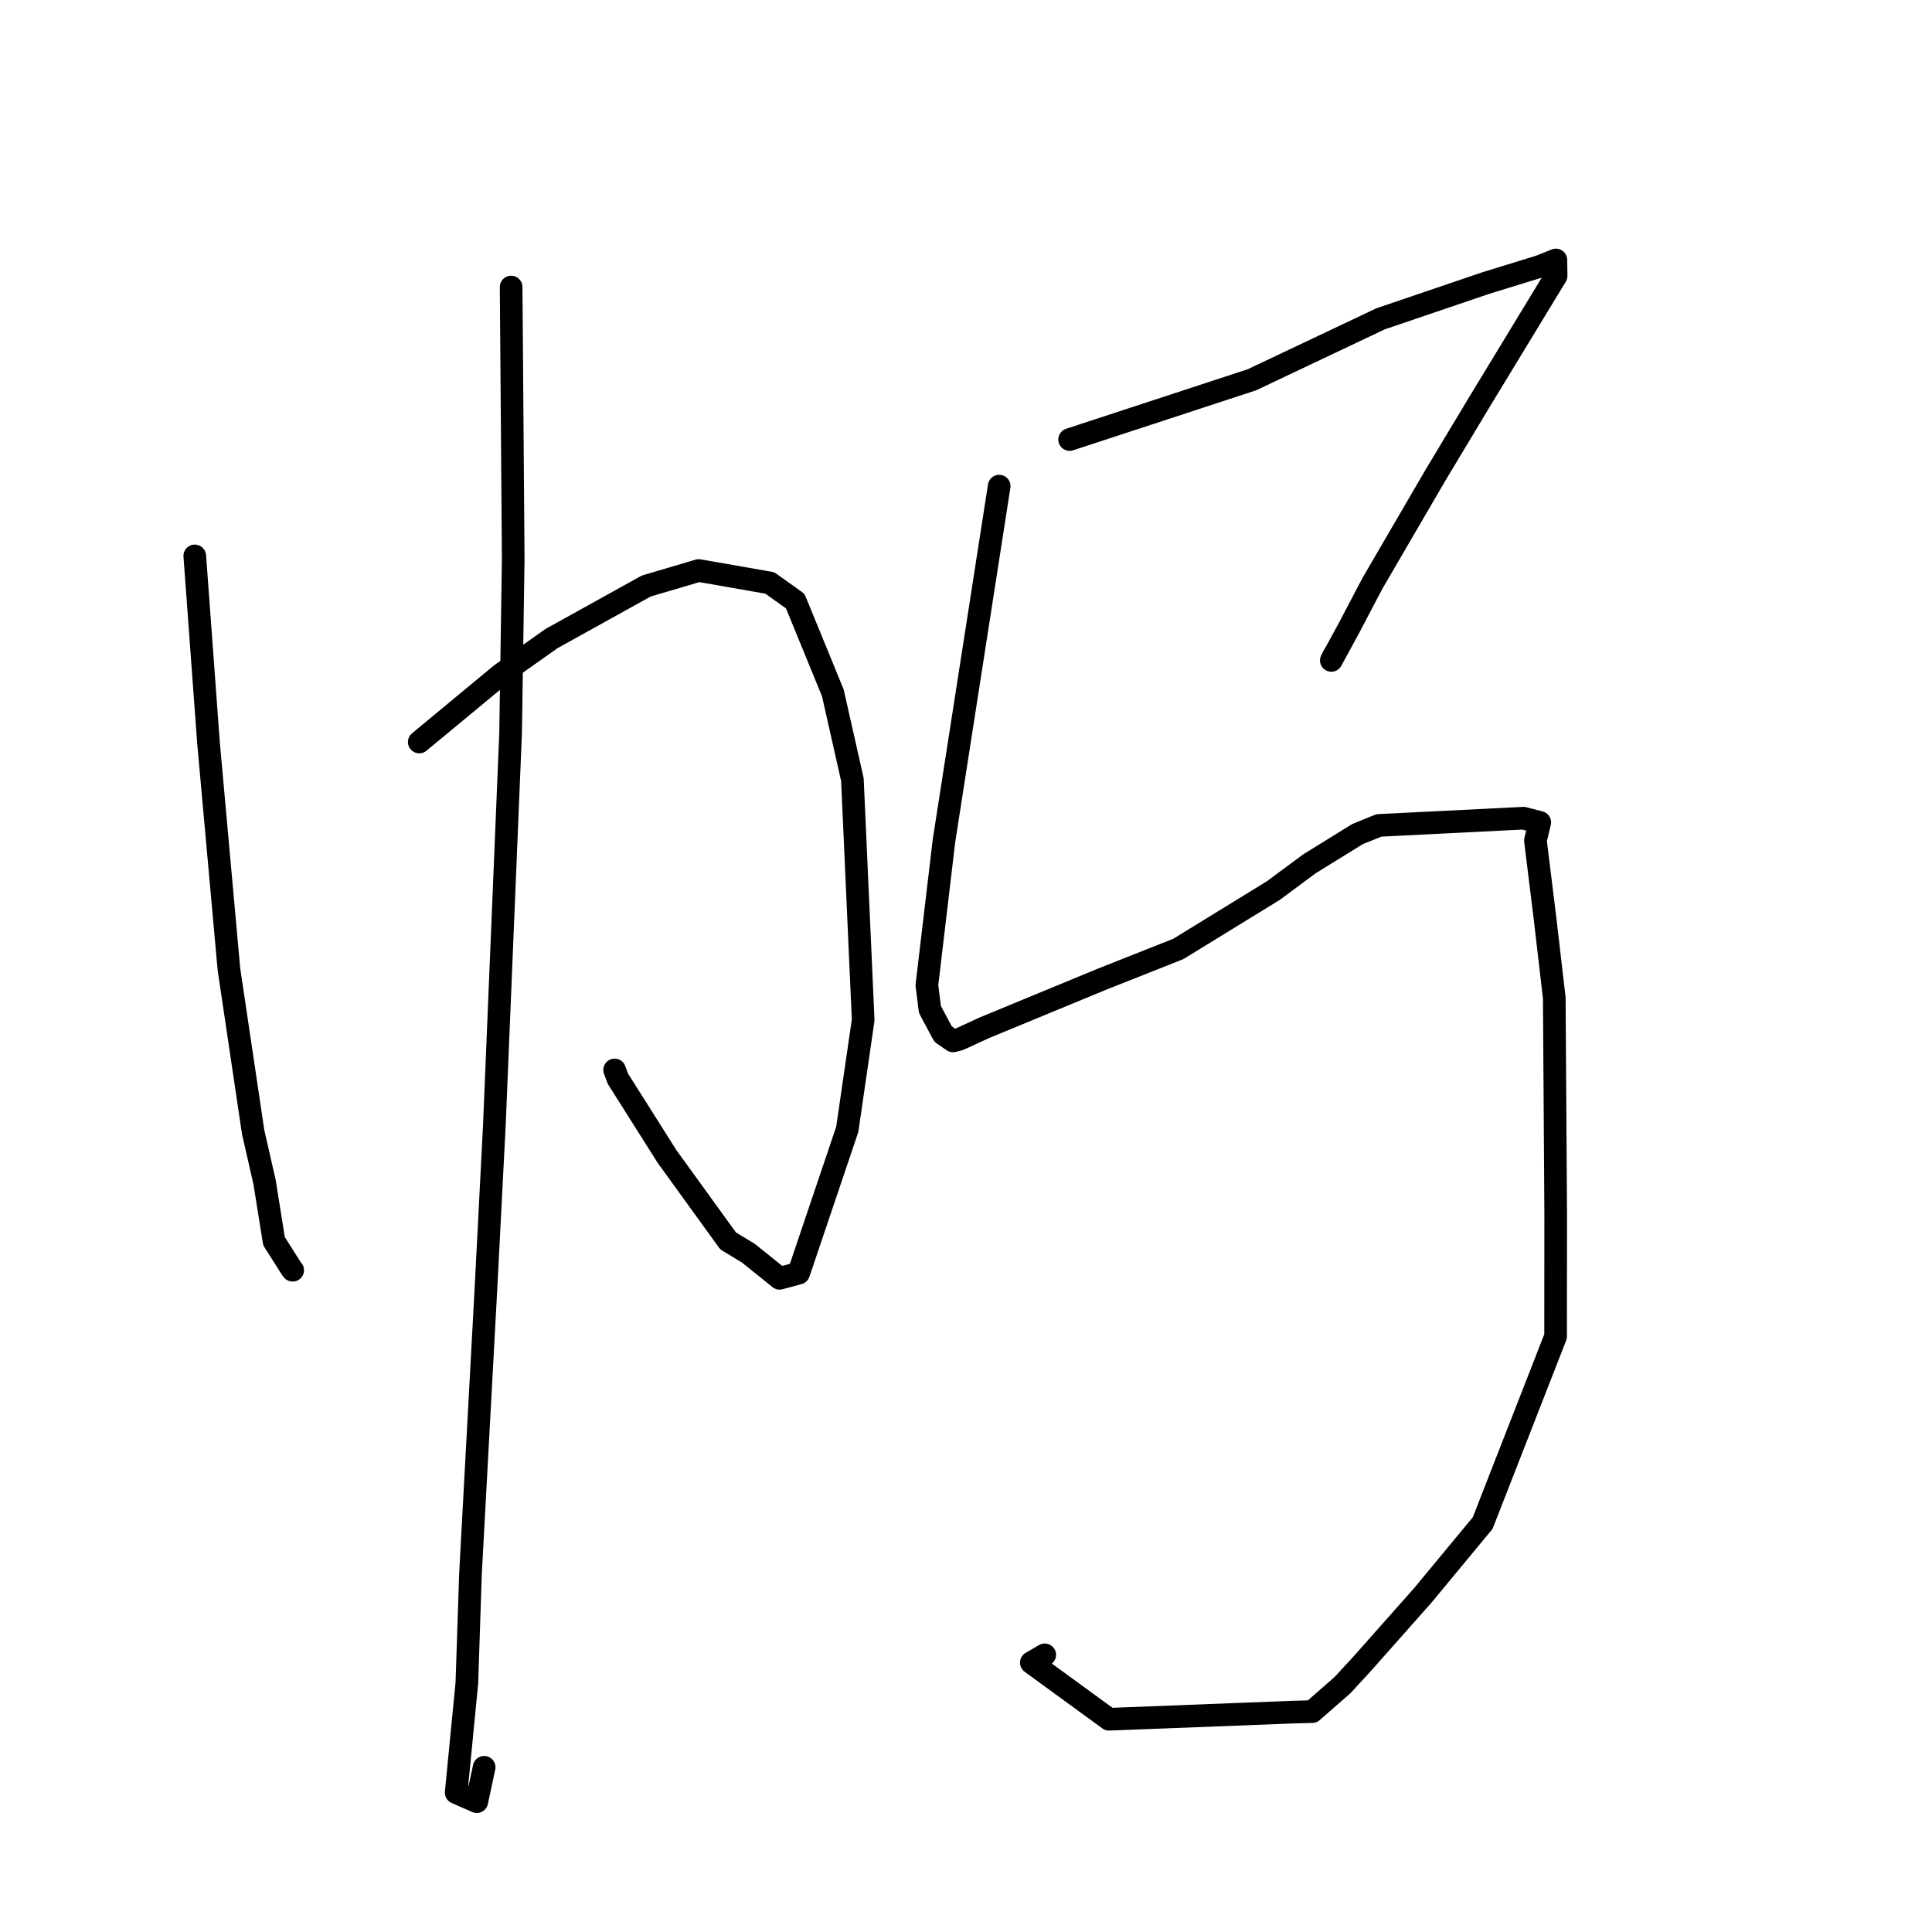 <?xml version="1.0" standalone="no"?>
    <svg width="256" height="256" xmlns="http://www.w3.org/2000/svg" version="1.1">
    <polyline stroke="black" stroke-width="3" stroke-linecap="round" fill="transparent" stroke-linejoin="round" points="25.808 73.66 26.719 86.052 27.629 98.444 30.334 128.423 33.542 150.002 35.053 156.615 36.307 164.462 38.659 168.173 38.784 168.314 " />
        <polyline stroke="black" stroke-width="3" stroke-linecap="round" fill="transparent" stroke-linejoin="round" points="55.554 98.32 60.987 93.82 66.421 89.321 73.078 84.613 85.63 77.652 92.586 75.597 101.997 77.241 105.374 79.649 110.356 91.812 112.949 103.307 114.375 135.149 112.268 149.642 105.83 168.7 103.305 169.385 99.158 166.052 96.479 164.43 88.378 153.229 81.87 142.931 81.444 141.774 " />
        <polyline stroke="black" stroke-width="3" stroke-linecap="round" fill="transparent" stroke-linejoin="round" points="67.729 38.035 67.867 56.045 68.004 74.055 67.658 97.115 65.503 149.136 64.375 171.032 62.341 208.533 61.862 222.989 60.446 237.528 63.177 238.731 64.152 234.174 " />
        <polyline stroke="black" stroke-width="3" stroke-linecap="round" fill="transparent" stroke-linejoin="round" points="141.732 58.241 153.812 54.281 165.891 50.32 182.93 42.246 196.84 37.518 204.05 35.295 206.143 34.457 206.162 34.45 206.163 34.449 206.164 34.449 206.192 36.548 196.047 53.241 190.242 62.904 181.841 77.32 178.728 83.247 176.407 87.51 176.795 86.742 " />
        <polyline stroke="black" stroke-width="3" stroke-linecap="round" fill="transparent" stroke-linejoin="round" points="132.397 64.414 128.736 87.94 125.074 111.465 122.816 130.546 123.219 133.759 124.959 137.014 125.987 137.728 126.277 137.929 127.09 137.722 130.398 136.2 145.982 129.763 156.132 125.741 168.714 118.012 173.502 114.463 179.871 110.524 182.711 109.372 201.866 108.414 204.026 108.97 203.451 111.374 204.732 121.764 205.95 132.238 206.138 160.852 206.124 177.08 196.464 201.811 188.524 211.401 180.503 220.449 177.909 223.267 173.88 226.795 171.153 226.871 146.952 227.811 136.657 220.306 138.431 219.274 " />
        </svg>